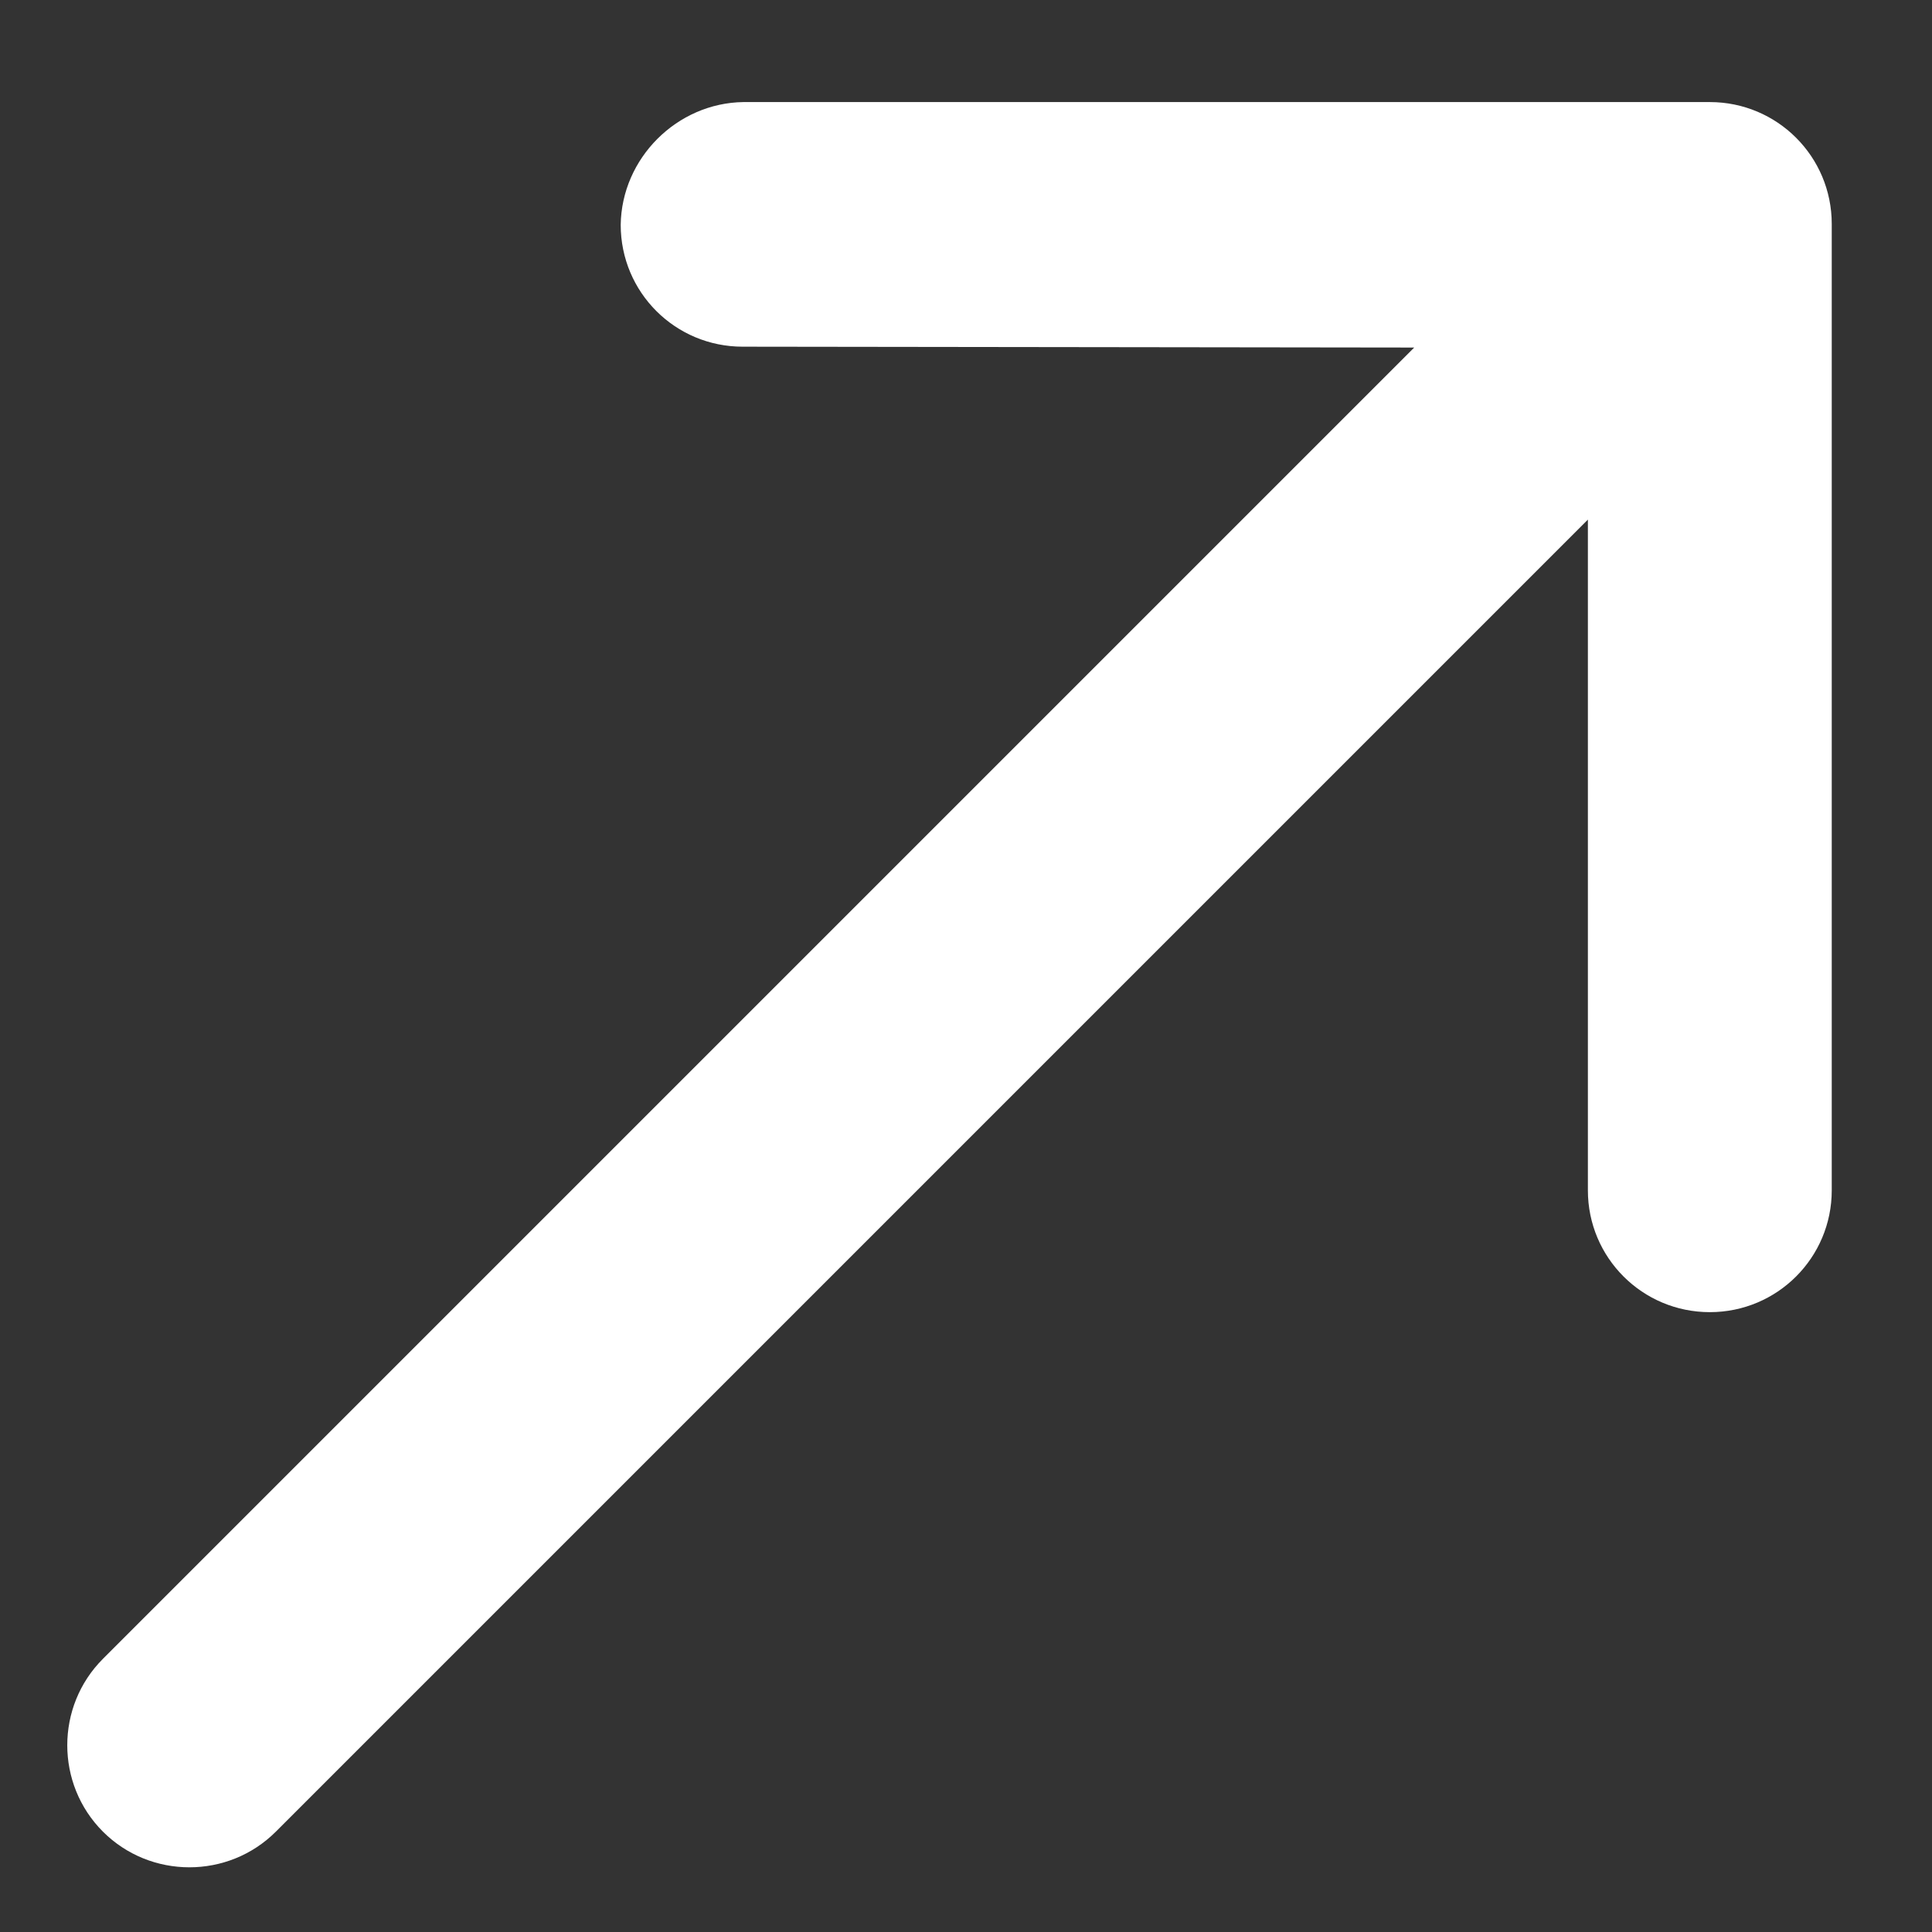 <svg width="18" height="18" viewBox="0 0 18 18" fill="none" xmlns="http://www.w3.org/2000/svg">
<rect x="0" y="0" width="18" height="18" fill="#333333" stroke="none"/>
<path d="M5.783 2.095C5.783 2.723 6.29 3.23 6.919 3.23L13.176 3.238L0.959 15.455C0.516 15.898 0.516 16.622 0.959 17.065C1.402 17.508 2.127 17.508 2.57 17.065L14.794 4.841L14.794 11.09C14.794 11.718 15.302 12.225 15.93 12.225C16.558 12.225 17.066 11.718 17.066 11.09L17.066 2.087C17.066 1.458 16.558 0.951 15.93 0.951L6.927 0.951C6.307 0.959 5.791 1.474 5.783 2.095Z" fill="white"/>
</svg>
